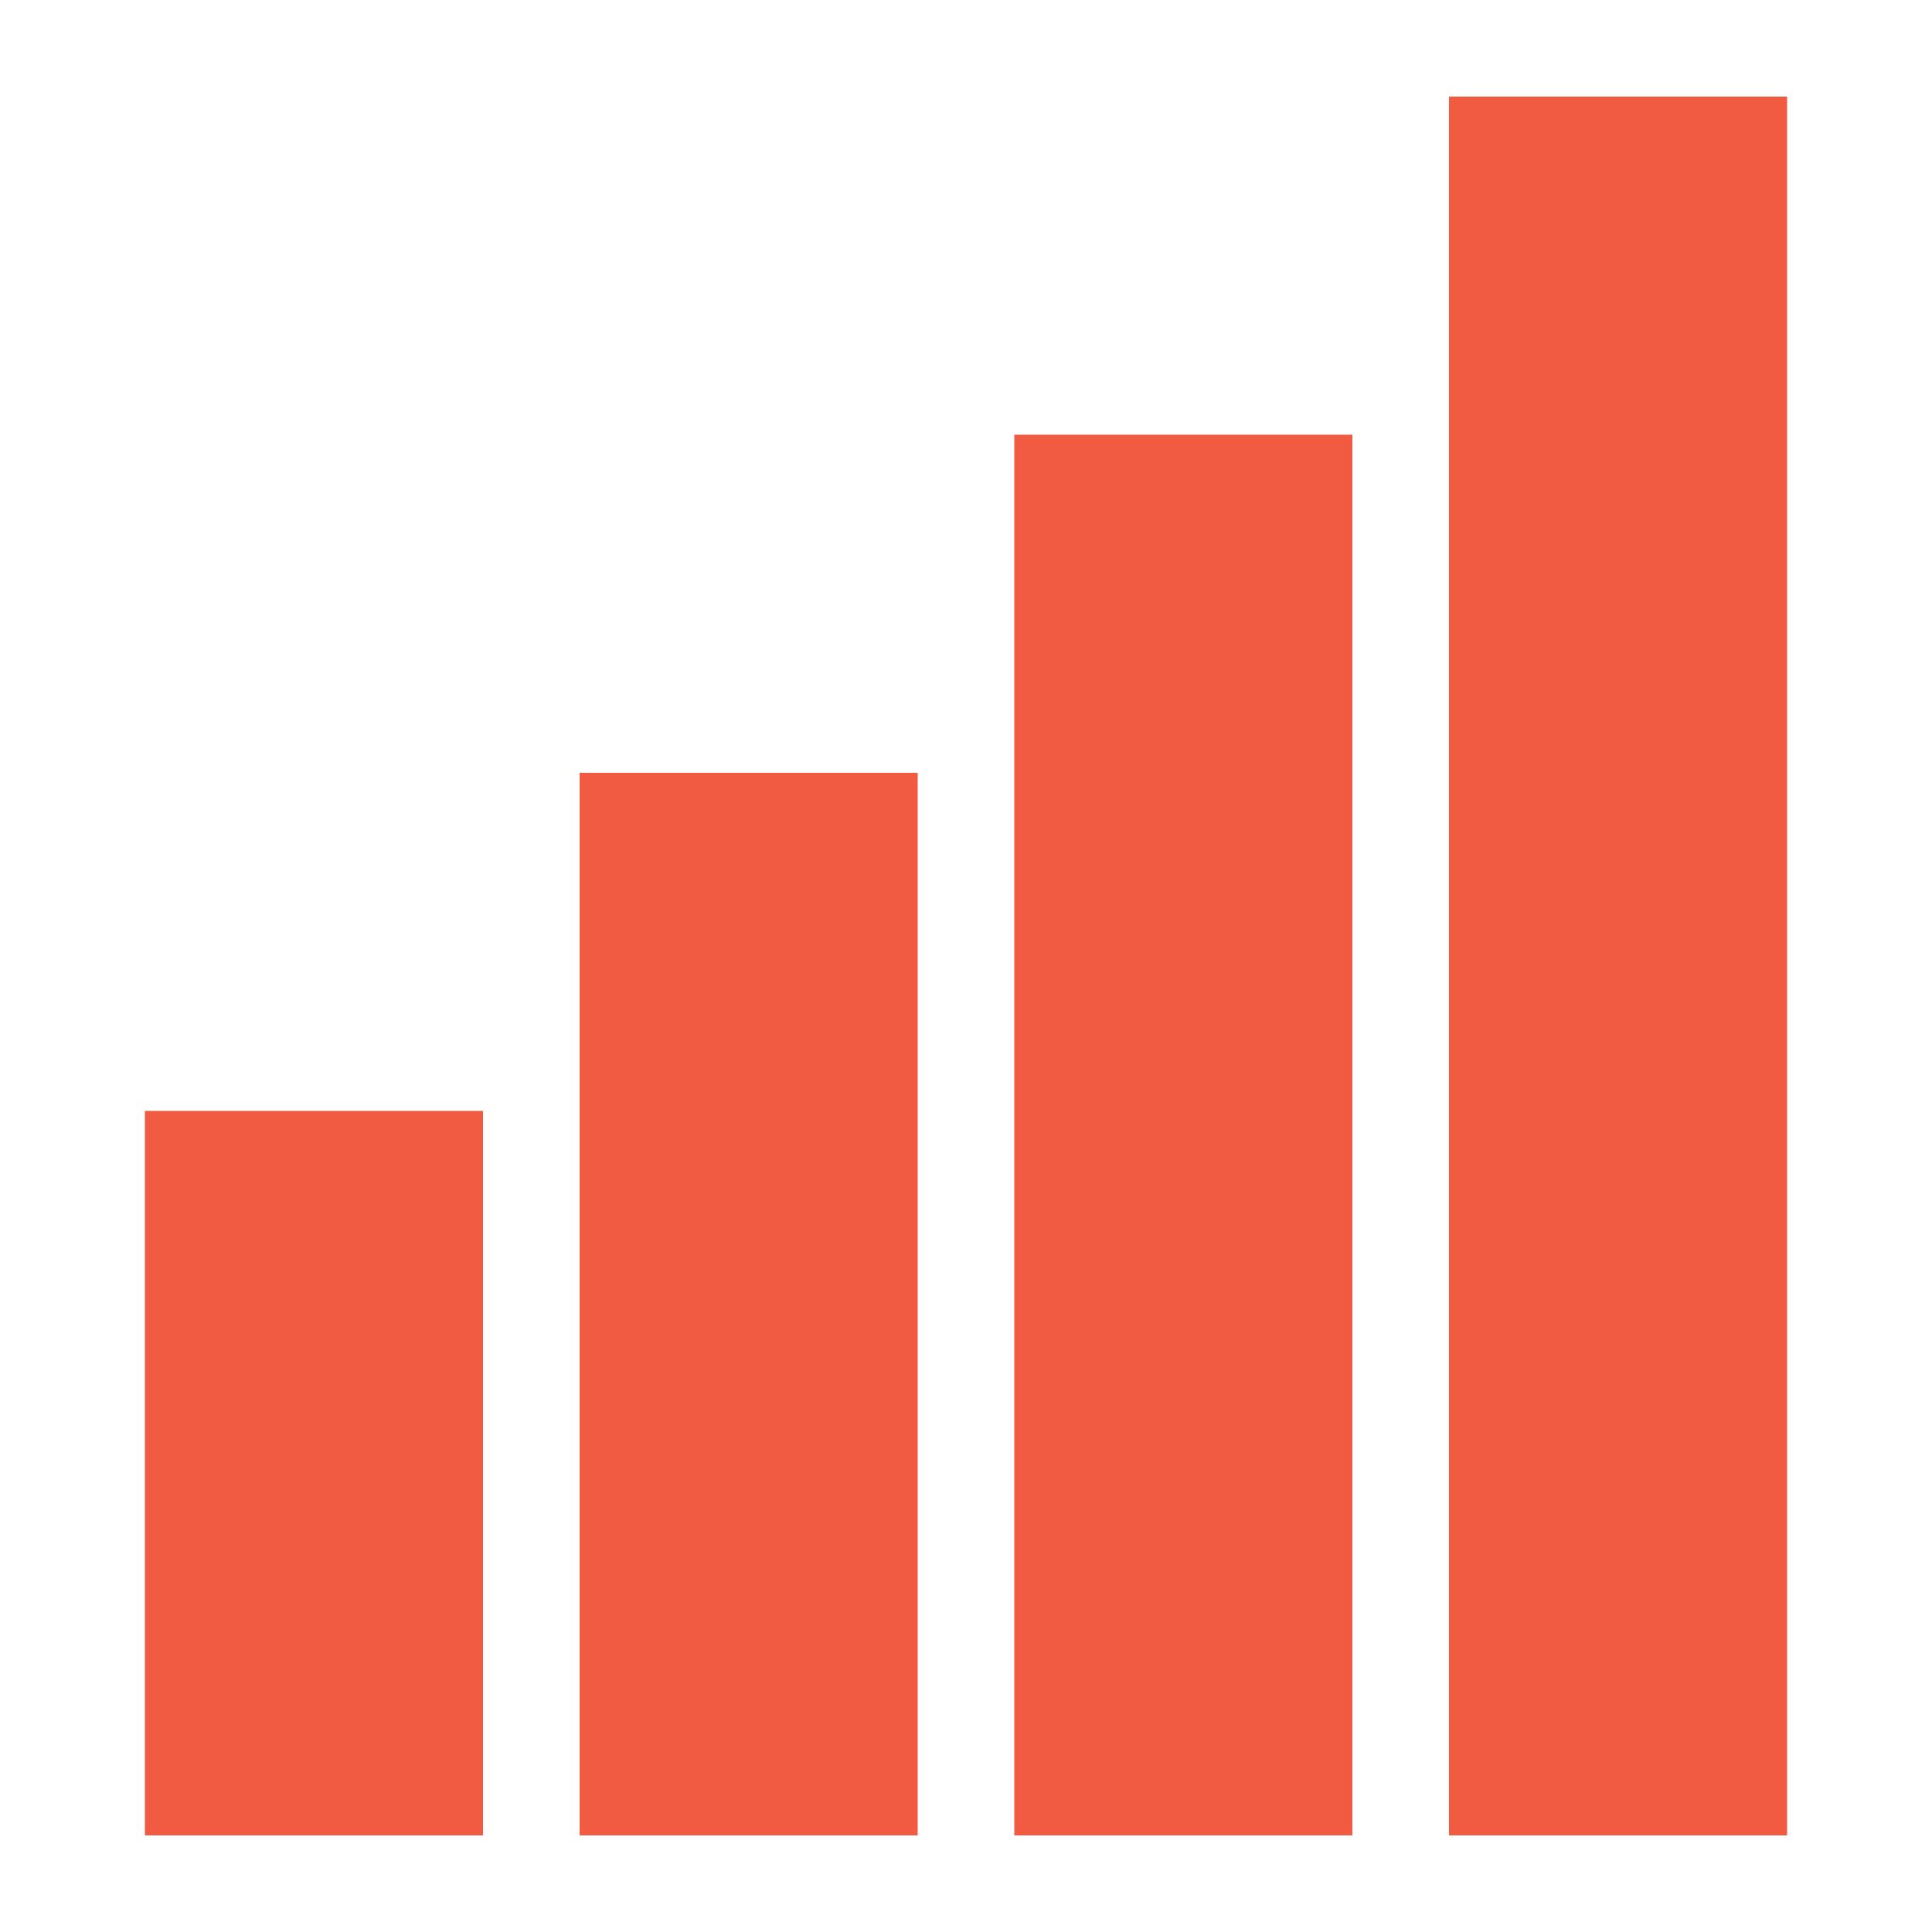 <?xml version="1.0" encoding="utf-8"?>
<!DOCTYPE svg PUBLIC "-//W3C//DTD SVG 1.1//EN" "http://www.w3.org/Graphics/SVG/1.1/DTD/svg11.dtd">
<svg version="1.1" id="Layer_1" xmlns="http://www.w3.org/2000/svg" xmlns:xlink="http://www.w3.org/1999/xlink" x="0px" y="0px"
	 width="40px" height="40px" viewBox="0 0 40 40" enable-background="new 0 0 40 40" xml:space="preserve">
    <rect x="3" y="23" width="7" height="15" fill="#F05B41"></rect>
    <rect x="12" y="16" width="7" height="22" fill="#F05B41"></rect>
    <rect x="21" y="9" width="7" height="29" fill="#F05B41"></rect>
    <rect x="30" y="2" width="7" height="36" fill="#F05B41"></rect>
</svg>
